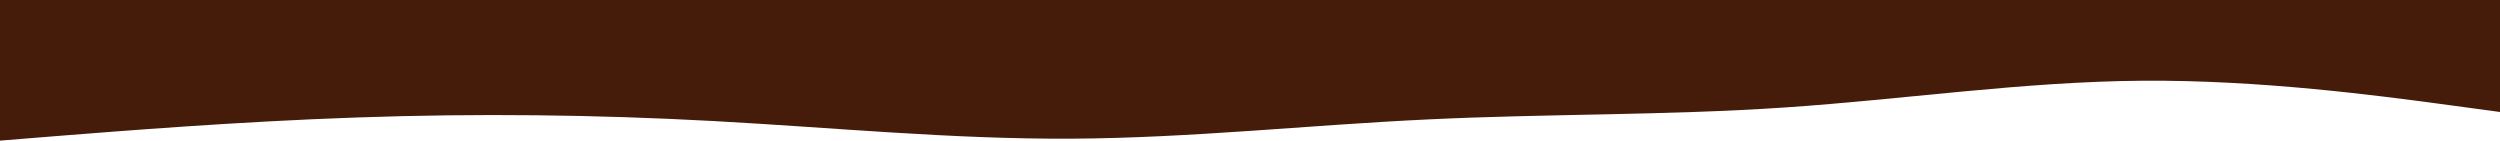 <svg xmlns="http://www.w3.org/2000/svg" width="1920" height="108" viewBox="0 0 1920 108">
  <path id="wave-haikei" d="M0,601l45.867-3.7c45.867-3.6,137.6-11,228.907-14.1,91.52-3.2,182.4-2.2,273.92,2.8,91.307,5,183.04,14,274.347,13.5,91.52-.5,182.4-10.5,273.92-14.8,91.307-4.4,183.04-3,274.347-9.2,91.52-6.2,182.4-19.8,273.92-20.5,91.307-.7,183.04,11.7,228.907,17.8L1920,579V493H0Z" transform="translate(0 -493)" fill="#451b0a"/>
</svg>